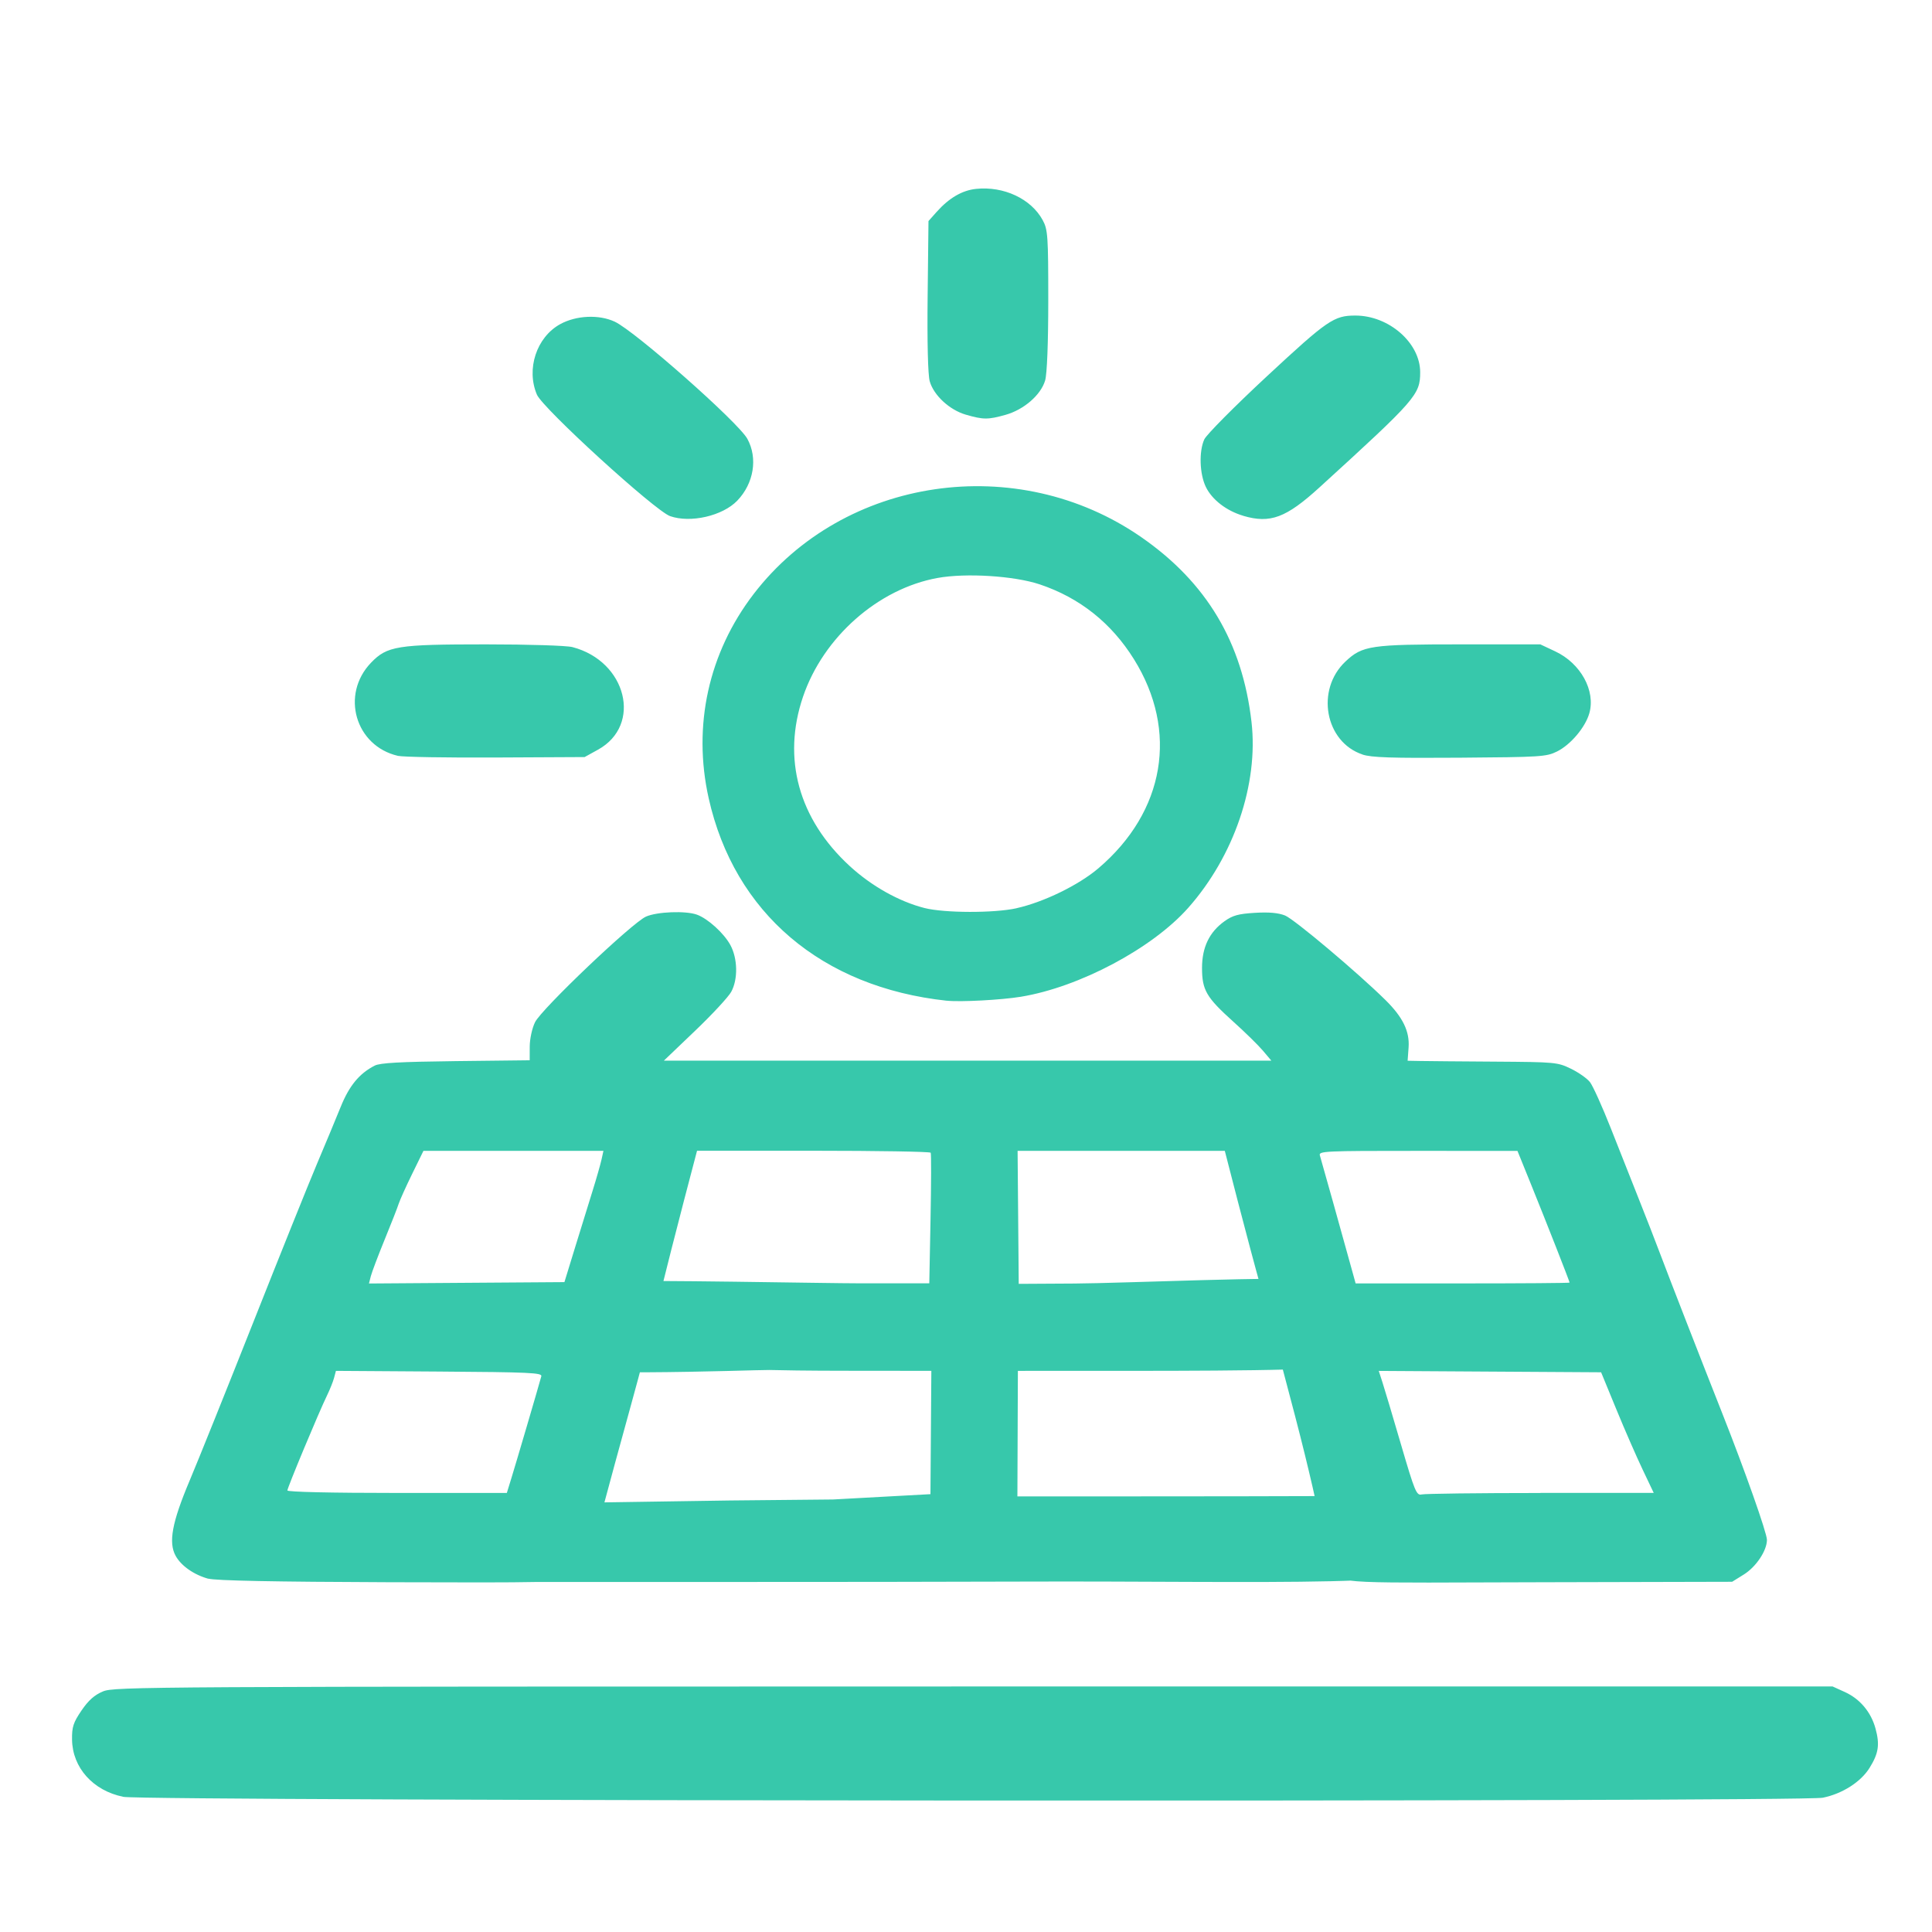 <?xml version="1.0" encoding="UTF-8" standalone="no"?>
<svg
   width="48"
   height="48"
   viewBox="0 0 48 48"
   version="1.1"
   id="svg6"
   sodipodi:docname="solar_power.png"
   inkscape:version="1.1.2 (0a00cf5339, 2022-02-04)"
   xmlns:inkscape="http://www.inkscape.org/namespaces/inkscape"
   xmlns:sodipodi="http://sodipodi.sourceforge.net/DTD/sodipodi-0.dtd"
   xmlns="http://www.w3.org/2000/svg"
   xmlns:svg="http://www.w3.org/2000/svg"
   xmlns:rdf="http://www.w3.org/1999/02/22-rdf-syntax-ns#"
   xmlns:cc="http://creativecommons.org/ns#"
   xmlns:dc="http://purl.org/dc/elements/1.1/">
  <defs
     id="defs10" />
  <sodipodi:namedview
     pagecolor="#ffffff"
     bordercolor="#666666"
     borderopacity="1"
     objecttolerance="10"
     gridtolerance="10"
     guidetolerance="10"
     inkscape:pageopacity="0"
     inkscape:pageshadow="2"
     inkscape:window-width="2495"
     inkscape:window-height="1016"
     id="namedview8"
     showgrid="false"
     inkscape:zoom="3.4766083"
     inkscape:cx="126.27249"
     inkscape:cy="-64.57443"
     inkscape:window-x="65"
     inkscape:window-y="27"
     inkscape:window-maximized="1"
     inkscape:current-layer="svg6"
     inkscape:pagecheckerboard="0"
     inkscape:showpageshadow="2"
     inkscape:deskcolor="#d1d1d1" />
  <path
     style="fill:#37c8ab;fill-opacity:1;stroke-width:0.068"
     d="M 3.062,44.641 C 2.312,44.489 1.8,43.918 1.79,43.221 c -0.005,-0.315 0.031,-0.424 0.235,-0.724 0.172,-0.253 0.323,-0.387 0.533,-0.474 0.283,-0.118 1.02,-0.122 21.632,-0.123 l 21.339,-0.001 0.306,0.139 c 0.375,0.171 0.649,0.496 0.761,0.905 0.11,0.401 0.077,0.619 -0.147,0.979 -0.218,0.351 -0.678,0.644 -1.162,0.742 -0.536,0.108 -41.688,0.086 -42.226,-0.022 z m 2.115,-5.417 C 4.818,39.125 4.5,38.902 4.364,38.655 4.181,38.322 4.273,37.825 4.71,36.789 c 0.213,-0.505 0.927,-2.281 1.587,-3.948 0.66,-1.667 1.369,-3.431 1.576,-3.92 0.207,-0.489 0.473,-1.128 0.591,-1.42 0.213,-0.527 0.462,-0.829 0.845,-1.026 0.132,-0.068 0.624,-0.095 2.013,-0.112 l 1.838,-0.021 0.001,-0.341 c 9.5e-4,-0.191 0.059,-0.457 0.132,-0.605 0.163,-0.33 2.41,-2.469 2.756,-2.623 0.273,-0.122 0.985,-0.15 1.265,-0.049 0.271,0.097 0.672,0.461 0.832,0.755 0.182,0.336 0.192,0.848 0.022,1.161 -0.068,0.126 -0.473,0.563 -0.899,0.97 l -0.775,0.741 h 7.546 7.546 L 31.378,26.105 c -0.115,-0.136 -0.447,-0.462 -0.739,-0.724 -0.669,-0.602 -0.775,-0.784 -0.775,-1.334 2.8e-4,-0.512 0.182,-0.89 0.558,-1.159 0.203,-0.145 0.343,-0.184 0.754,-0.209 0.35,-0.021 0.58,-9.5e-4 0.75,0.066 0.224,0.088 1.802,1.416 2.497,2.102 0.43,0.424 0.602,0.777 0.573,1.177 l -0.024,0.33 0.315,0.006 c 0.173,0.003 1.009,0.011 1.857,0.016 1.498,0.01 1.552,0.015 1.883,0.175 0.188,0.091 0.401,0.24 0.474,0.332 0.073,0.092 0.307,0.61 0.521,1.153 0.214,0.542 0.53,1.341 0.703,1.776 0.173,0.435 0.404,1.028 0.513,1.318 0.228,0.607 1.038,2.687 1.552,3.986 0.56,1.415 1.109,2.97 1.109,3.141 0,0.268 -0.269,0.671 -0.574,0.861 l -0.291,0.181 -4.626,0.011 c -4.995,0.012 -5.132,0.058 -5.336,-0.288 -0.105,-0.18 -0.165,-1.036 -0.896,-3.841 -0.326,-1.25 -0.705,-2.673 -0.842,-3.162 -0.137,-0.489 -0.397,-1.46 -0.577,-2.158 l -0.327,-1.268 h -2.574 -2.574 l 0.014,1.652 0.014,1.652 1.384,-0.008 c 1.221,-0.007 5.398,-0.192 5.659,-0.082 0.163,0.069 1.113,0.463 1.195,0.55 0.481,0.507 -0.102,1.347 -0.711,1.607 -0.258,0.11 -4.764,0.093 -6.067,0.094 l -1.481,0.001 -0.006,1.559 -0.006,1.559 1.768,0.001 c 1.463,9.49e-4 6.382,-0.004 6.599,-0.015 9.17,-0.099 0.767,1.262 1.444,1.569 1.649,0.749 -3.832,0.539 -9.712,0.562 -3.506,0.014 -12.714,0.009 -12.714,0.009 -8.866,-0.763 0.354,-1.928 1.225,-1.96 l 4.24,-0.064 2.571,-0.025 2.419,-0.132 0.011,-1.532 0.011,-1.532 -1.785,-0.001 c -1.601,-0.001 -1.798,-0.013 -2.242,-0.02 -0.364,-0.006 -5.821,0.215 -5.912,-0.169 -0.127,-0.53 1.329,-1.881 1.881,-2.03 0.97,-0.046 5.388,0.046 6.317,0.046 h 1.69 l 0.031,-1.598 c 0.017,-0.879 0.019,-1.62 0.004,-1.647 -0.015,-0.027 -1.327,-0.049 -2.916,-0.049 h -2.889 l -0.324,1.235 c -0.178,0.679 -0.455,1.769 -0.616,2.421 -0.161,0.652 -0.481,1.868 -0.712,2.701 -0.231,0.833 -0.558,2.034 -0.727,2.668 -0.169,0.634 -0.365,1.227 -0.435,1.318 -0.07,0.091 -0.234,0.216 -0.365,0.278 -0.218,0.104 -0.58,0.112 -4.467,0.099 -2.868,-0.01 -4.315,-0.039 -4.495,-0.089 z m 33.096,-2.133 2.813,-9.49e-4 -0.274,-0.576 C 40.661,36.197 40.366,35.523 40.158,35.016 l -0.379,-0.922 -2.762,-0.017 -2.762,-0.017 0.091,0.281 c 0.05,0.154 0.259,0.853 0.463,1.552 0.34,1.162 0.384,1.268 0.512,1.236 0.077,-0.019 1.406,-0.036 2.953,-0.036 z M 12.709,36.712 c 0.103,-0.331 0.667,-2.249 0.74,-2.52 0.024,-0.086 -0.299,-0.101 -2.538,-0.116 l -2.565,-0.017 -0.046,0.173 c -0.025,0.095 -0.106,0.296 -0.179,0.446 -0.203,0.417 -0.981,2.283 -0.981,2.352 0,0.037 1.084,0.062 2.726,0.062 h 2.726 z m 1.577,-5.715 c 0.145,-0.471 0.342,-1.108 0.438,-1.416 0.096,-0.308 0.195,-0.656 0.221,-0.774 l 0.047,-0.214 H 12.756 10.52 l -0.282,0.576 c -0.155,0.317 -0.305,0.651 -0.334,0.741 -0.028,0.091 -0.185,0.491 -0.348,0.889 C 9.393,31.198 9.239,31.606 9.213,31.706 l -0.046,0.182 2.428,-0.017 2.428,-0.017 z m 24.71,0.869 c 0,-0.03 -0.568,-1.477 -0.955,-2.433 l -0.34,-0.839 -2.473,-9.49e-4 c -2.322,-9.5e-4 -2.471,0.006 -2.436,0.114 0.03,0.096 0.577,2.049 0.82,2.932 l 0.068,0.247 h 2.658 c 1.462,-5e-6 2.658,-0.009 2.658,-0.02 z M 23.523,24.863 c -3.106,-0.334 -5.279,-2.182 -5.916,-5.031 -0.403,-1.801 -0.003,-3.614 1.118,-5.075 2.24,-2.917 6.548,-3.548 9.629,-1.412 1.624,1.126 2.511,2.612 2.739,4.59 0.178,1.539 -0.433,3.335 -1.572,4.62 -0.893,1.008 -2.703,1.97 -4.157,2.209 -0.488,0.08 -1.501,0.134 -1.841,0.098 z m 1.732,-2.299 c 0.674,-0.15 1.543,-0.573 2.036,-0.993 1.652,-1.407 1.992,-3.412 0.881,-5.194 -0.562,-0.901 -1.349,-1.526 -2.339,-1.858 -0.632,-0.212 -1.834,-0.288 -2.539,-0.16 -1.476,0.267 -2.839,1.469 -3.343,2.95 -0.523,1.536 -0.11,3.038 1.157,4.205 0.543,0.5 1.229,0.885 1.863,1.046 0.496,0.125 1.729,0.128 2.284,0.005 z M 9.887,18.779 C 8.827,18.534 8.458,17.257 9.217,16.466 c 0.401,-0.417 0.648,-0.457 2.853,-0.457 1.074,1.99e-4 2.007,0.03 2.153,0.068 1.345,0.352 1.74,1.937 0.635,2.548 l -0.333,0.184 -2.205,0.011 c -1.213,0.006 -2.308,-0.012 -2.434,-0.041 z M 33.85,18.745 c -0.931,-0.312 -1.168,-1.608 -0.422,-2.31 0.422,-0.397 0.623,-0.426 2.89,-0.426 h 1.951 l 0.37,0.174 c 0.633,0.297 1.008,0.978 0.847,1.54 -0.101,0.351 -0.467,0.783 -0.805,0.949 -0.264,0.13 -0.403,0.138 -2.416,0.153 -1.702,0.012 -2.192,-0.004 -2.416,-0.079 z M 16.648,12.823 c -0.373,-0.131 -3.164,-2.677 -3.309,-3.019 -0.27,-0.636 -0.009,-1.426 0.578,-1.75 0.398,-0.219 0.963,-0.245 1.356,-0.062 0.507,0.237 3.068,2.499 3.294,2.909 0.265,0.481 0.162,1.111 -0.251,1.539 -0.365,0.378 -1.161,0.561 -1.668,0.383 z m 14.242,-0.008 c -0.419,-0.123 -0.778,-0.4 -0.932,-0.719 -0.155,-0.322 -0.173,-0.881 -0.038,-1.179 0.053,-0.117 0.755,-0.824 1.56,-1.572 1.503,-1.396 1.662,-1.505 2.194,-1.505 0.834,0 1.61,0.679 1.61,1.408 0,0.557 -0.1,0.672 -2.5,2.86 -0.831,0.758 -1.225,0.905 -1.895,0.708 z m -6.893,-2.512 c -0.405,-0.117 -0.798,-0.48 -0.898,-0.829 -0.045,-0.157 -0.065,-0.971 -0.052,-2.118 l 0.021,-1.864 0.202,-0.227 c 0.308,-0.345 0.632,-0.535 0.978,-0.572 0.689,-0.073 1.37,0.246 1.658,0.777 0.127,0.234 0.138,0.393 0.138,1.987 -2.09e-4,1.06 -0.03,1.834 -0.078,1.996 -0.106,0.36 -0.528,0.726 -0.985,0.854 -0.435,0.122 -0.552,0.121 -0.983,-0.004 z"
     id="path887"
     sodipodi:nodetypes="ccssccsssscccsssssssccsssssscccssssccssccsssssssssccssssccccccsssccccscsscsccccccsscscccscsssssccccccsscccsssccccsccsssccssscccscsscccscsccsscsccsscsssssssssssssscsscscccccsscsssscsssssssssssssssscsscssscsscc" />
</svg>
